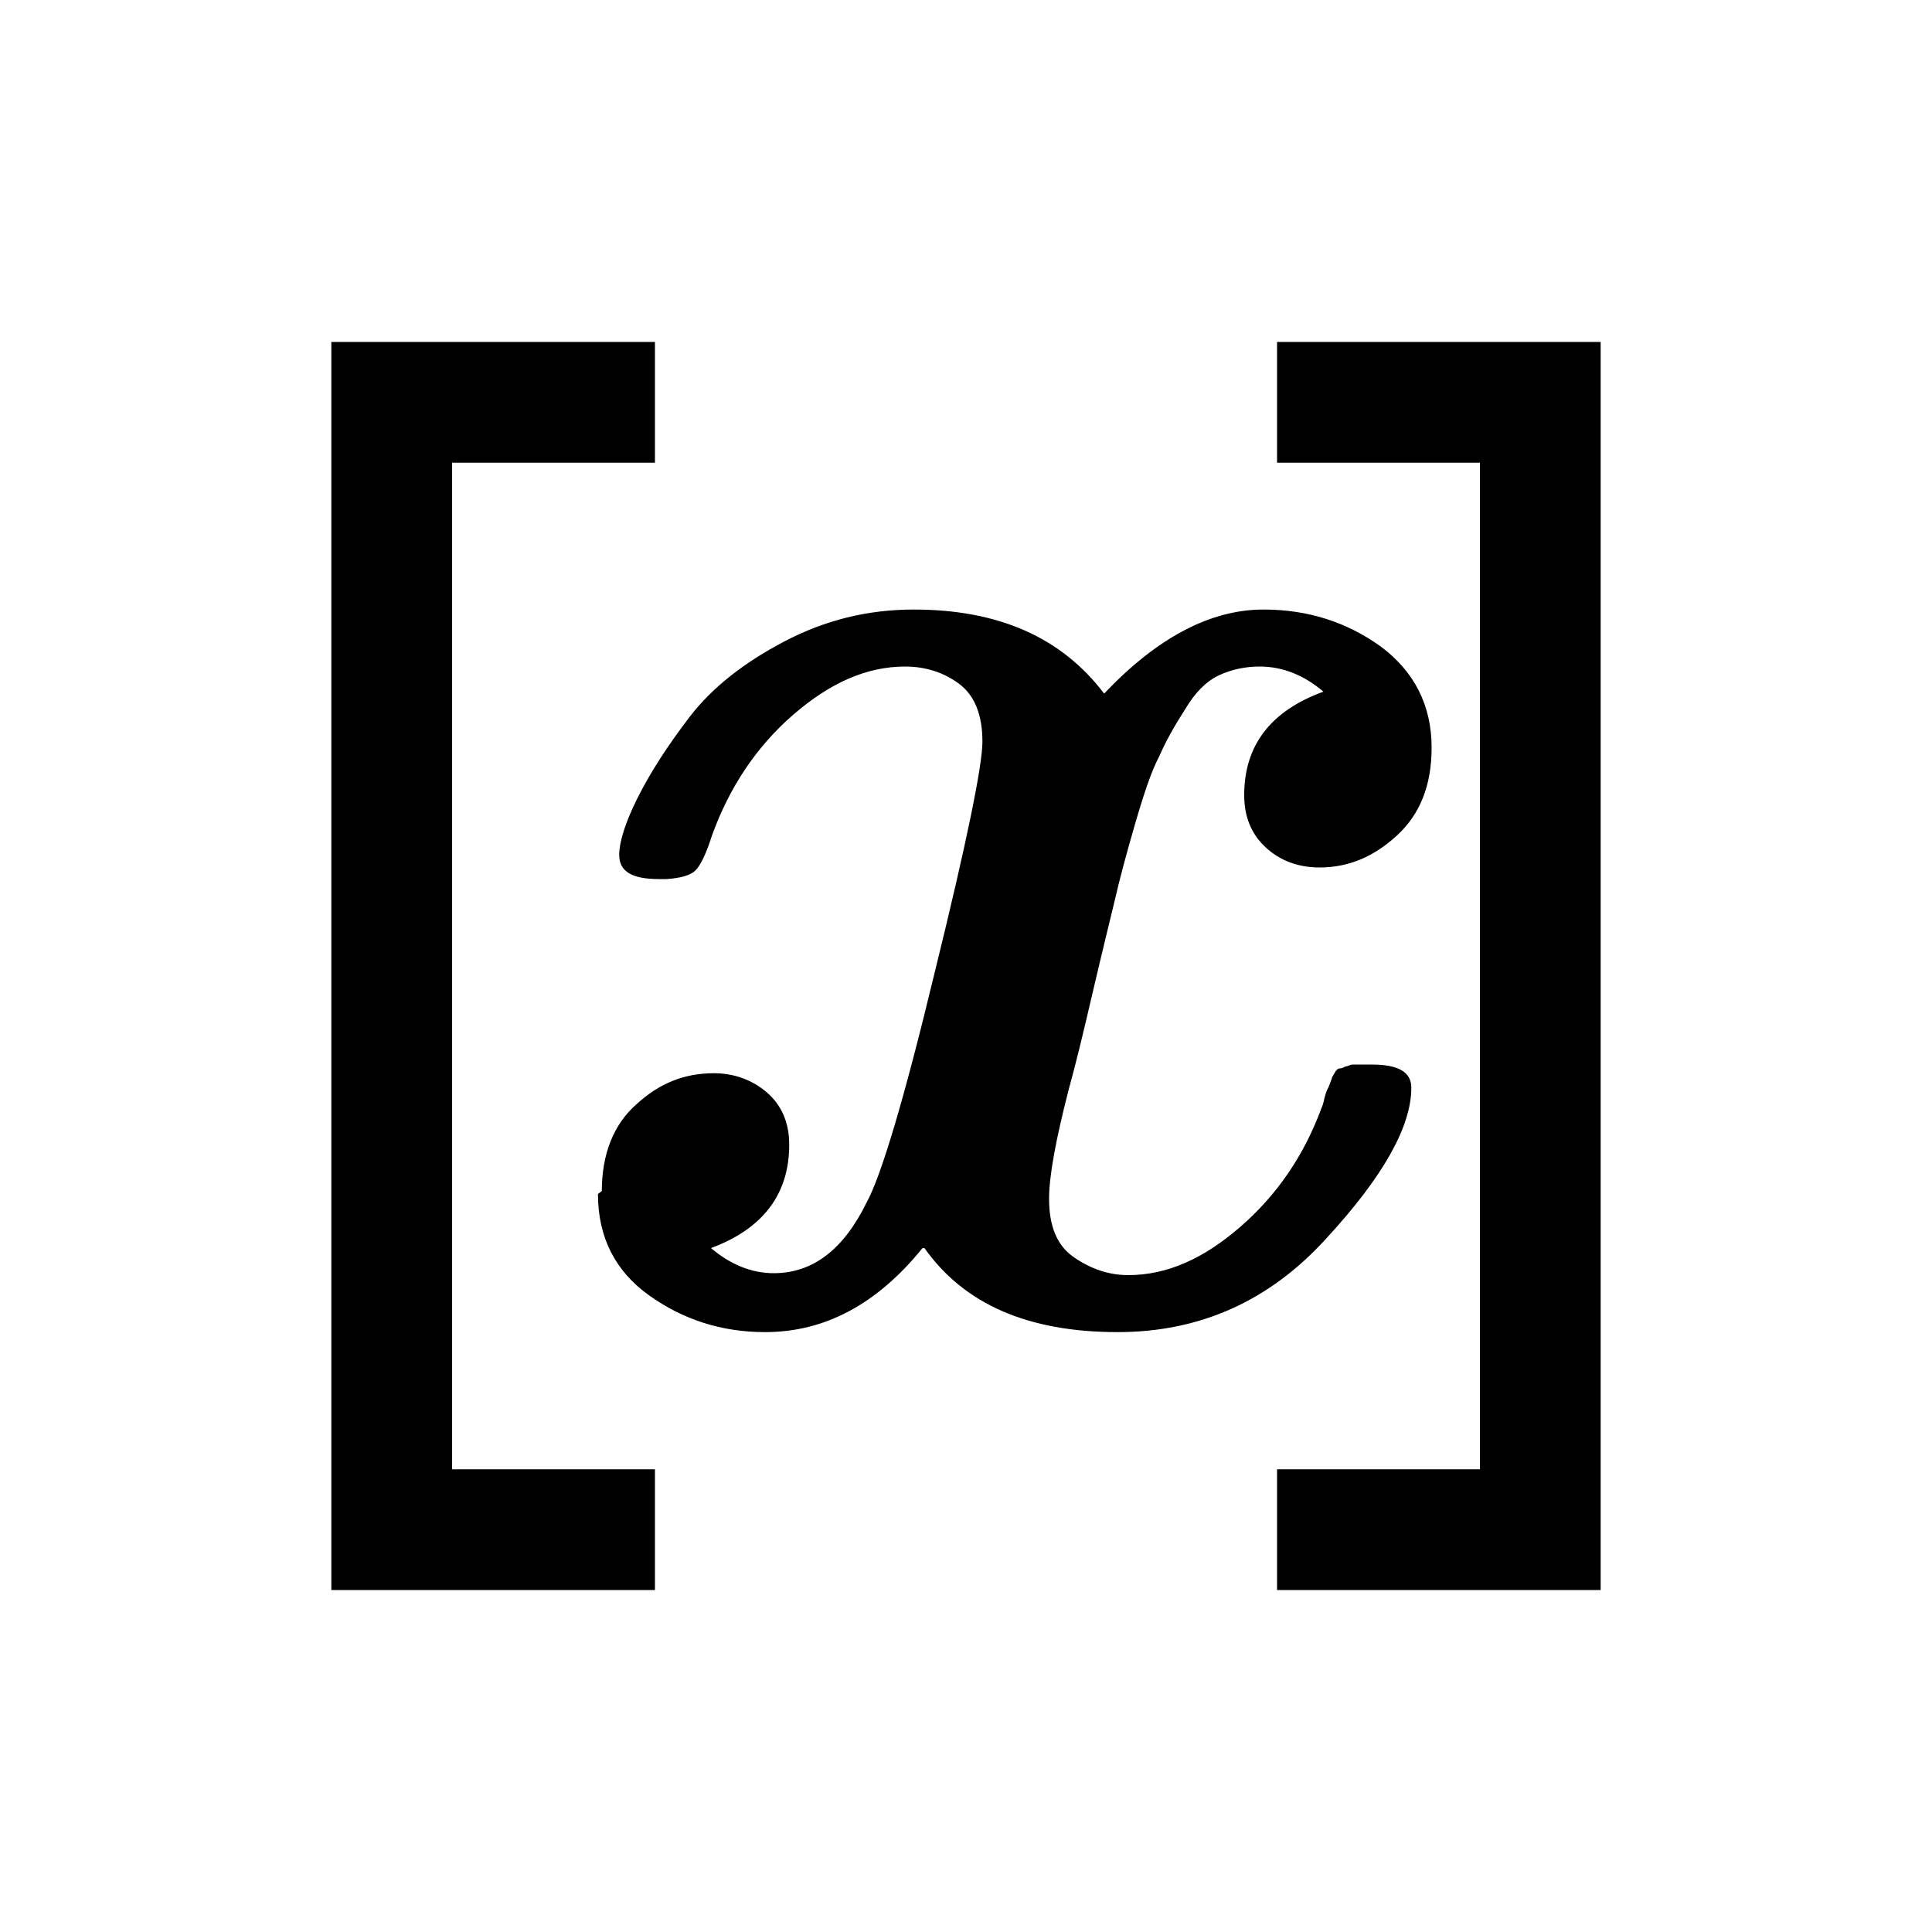 <?xml version="1.0" encoding="UTF-8"?>
<svg id="a" xmlns="http://www.w3.org/2000/svg" width="20" height="20" viewBox="0 0 20 20">
    <polygon
        points="3.43 9.96 3.43 16.46 6.78 16.46 6.78 15.21 4.68 15.21 4.68 4.79 6.78 4.79 6.78 3.54 3.43 3.54 3.43 9.96"
        style="stroke-width: 0px;" fill="currentColor" />
    <polygon
        points="16.57 10.04 16.57 3.54 13.22 3.54 13.22 4.79 15.32 4.79 15.32 15.21 13.22 15.21 13.22 16.46 16.57 16.46 16.57 10.04"
        style="stroke-width: 0px;" fill="currentColor" />
    <path
        d="m6.23,12.33c0-.38.12-.69.36-.9.24-.22.5-.32.8-.32.21,0,.4.07.55.2.15.13.23.31.23.54,0,.51-.27.87-.81,1.07.2.17.42.26.65.26.4,0,.72-.24.96-.73.15-.27.39-1.07.71-2.4.33-1.34.49-2.13.49-2.37,0-.28-.08-.48-.24-.6-.16-.12-.35-.18-.56-.18-.4,0-.78.17-1.16.5-.38.33-.66.75-.84,1.25-.06.19-.12.31-.17.36-.05.05-.15.08-.3.09h-.08c-.28,0-.41-.08-.41-.25,0-.13.06-.33.19-.59.13-.26.31-.54.54-.84.23-.3.56-.56.98-.78.42-.22.86-.33,1.34-.33.88,0,1.53.29,1.97.87.55-.58,1.1-.87,1.65-.87.46,0,.86.13,1.21.38.35.26.53.61.53,1.05,0,.39-.12.69-.36.91s-.5.33-.8.33c-.22,0-.41-.07-.56-.21-.15-.14-.22-.32-.22-.54,0-.51.27-.87.82-1.07-.2-.17-.42-.26-.66-.26-.15,0-.29.03-.42.09s-.25.18-.35.35c-.11.17-.2.33-.27.49-.08.15-.16.39-.25.7-.09.31-.16.57-.21.79-.05.21-.13.53-.23.96-.1.43-.18.76-.25,1.01-.13.51-.2.88-.2,1.12,0,.28.08.48.25.6.17.12.36.19.57.19.4,0,.78-.17,1.16-.5.38-.33.66-.74.84-1.23.01-.02.02-.05.03-.1.01-.04.02-.07.03-.09s.02-.04.03-.07.02-.05.02-.06c0,0,.02-.03.03-.05s.03-.04.05-.04c.02,0,.04-.01.06-.02.02,0,.05-.02.07-.02h.2c.28,0,.41.08.41.24,0,.4-.29.92-.88,1.56-.59.65-1.31.97-2.16.97-.93,0-1.59-.29-2-.87h-.02c-.47.58-1.01.87-1.63.87-.45,0-.85-.13-1.2-.38-.35-.25-.53-.6-.53-1.05Z"
        style="stroke-width: 0px;" fill="currentColor" />
</svg>